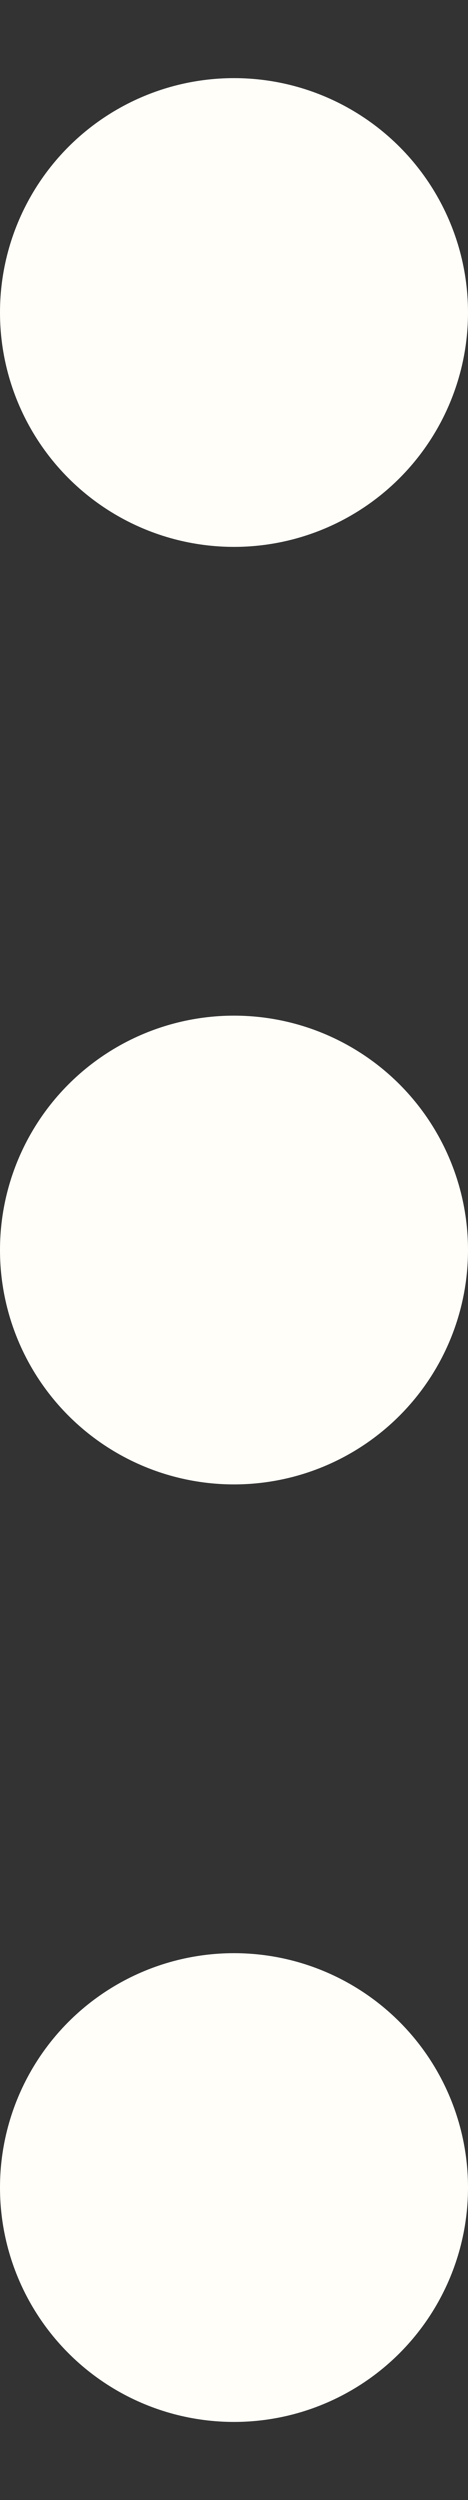 <svg width="3" height="16" viewBox="0 0 3 16" fill="none" xmlns="http://www.w3.org/2000/svg">
<rect x="0" y="0" width="3" height="16" fill="#333333" stroke="none"/>
<circle cx="1.5" cy="2" r="1.5" fill="#FFFEF9"/>
<circle cx="1.5" cy="8" r="1.5" fill="#FFFEF9"/>
<circle cx="1.5" cy="14" r="1.5" fill="#FFFEF9"/>
</svg>
